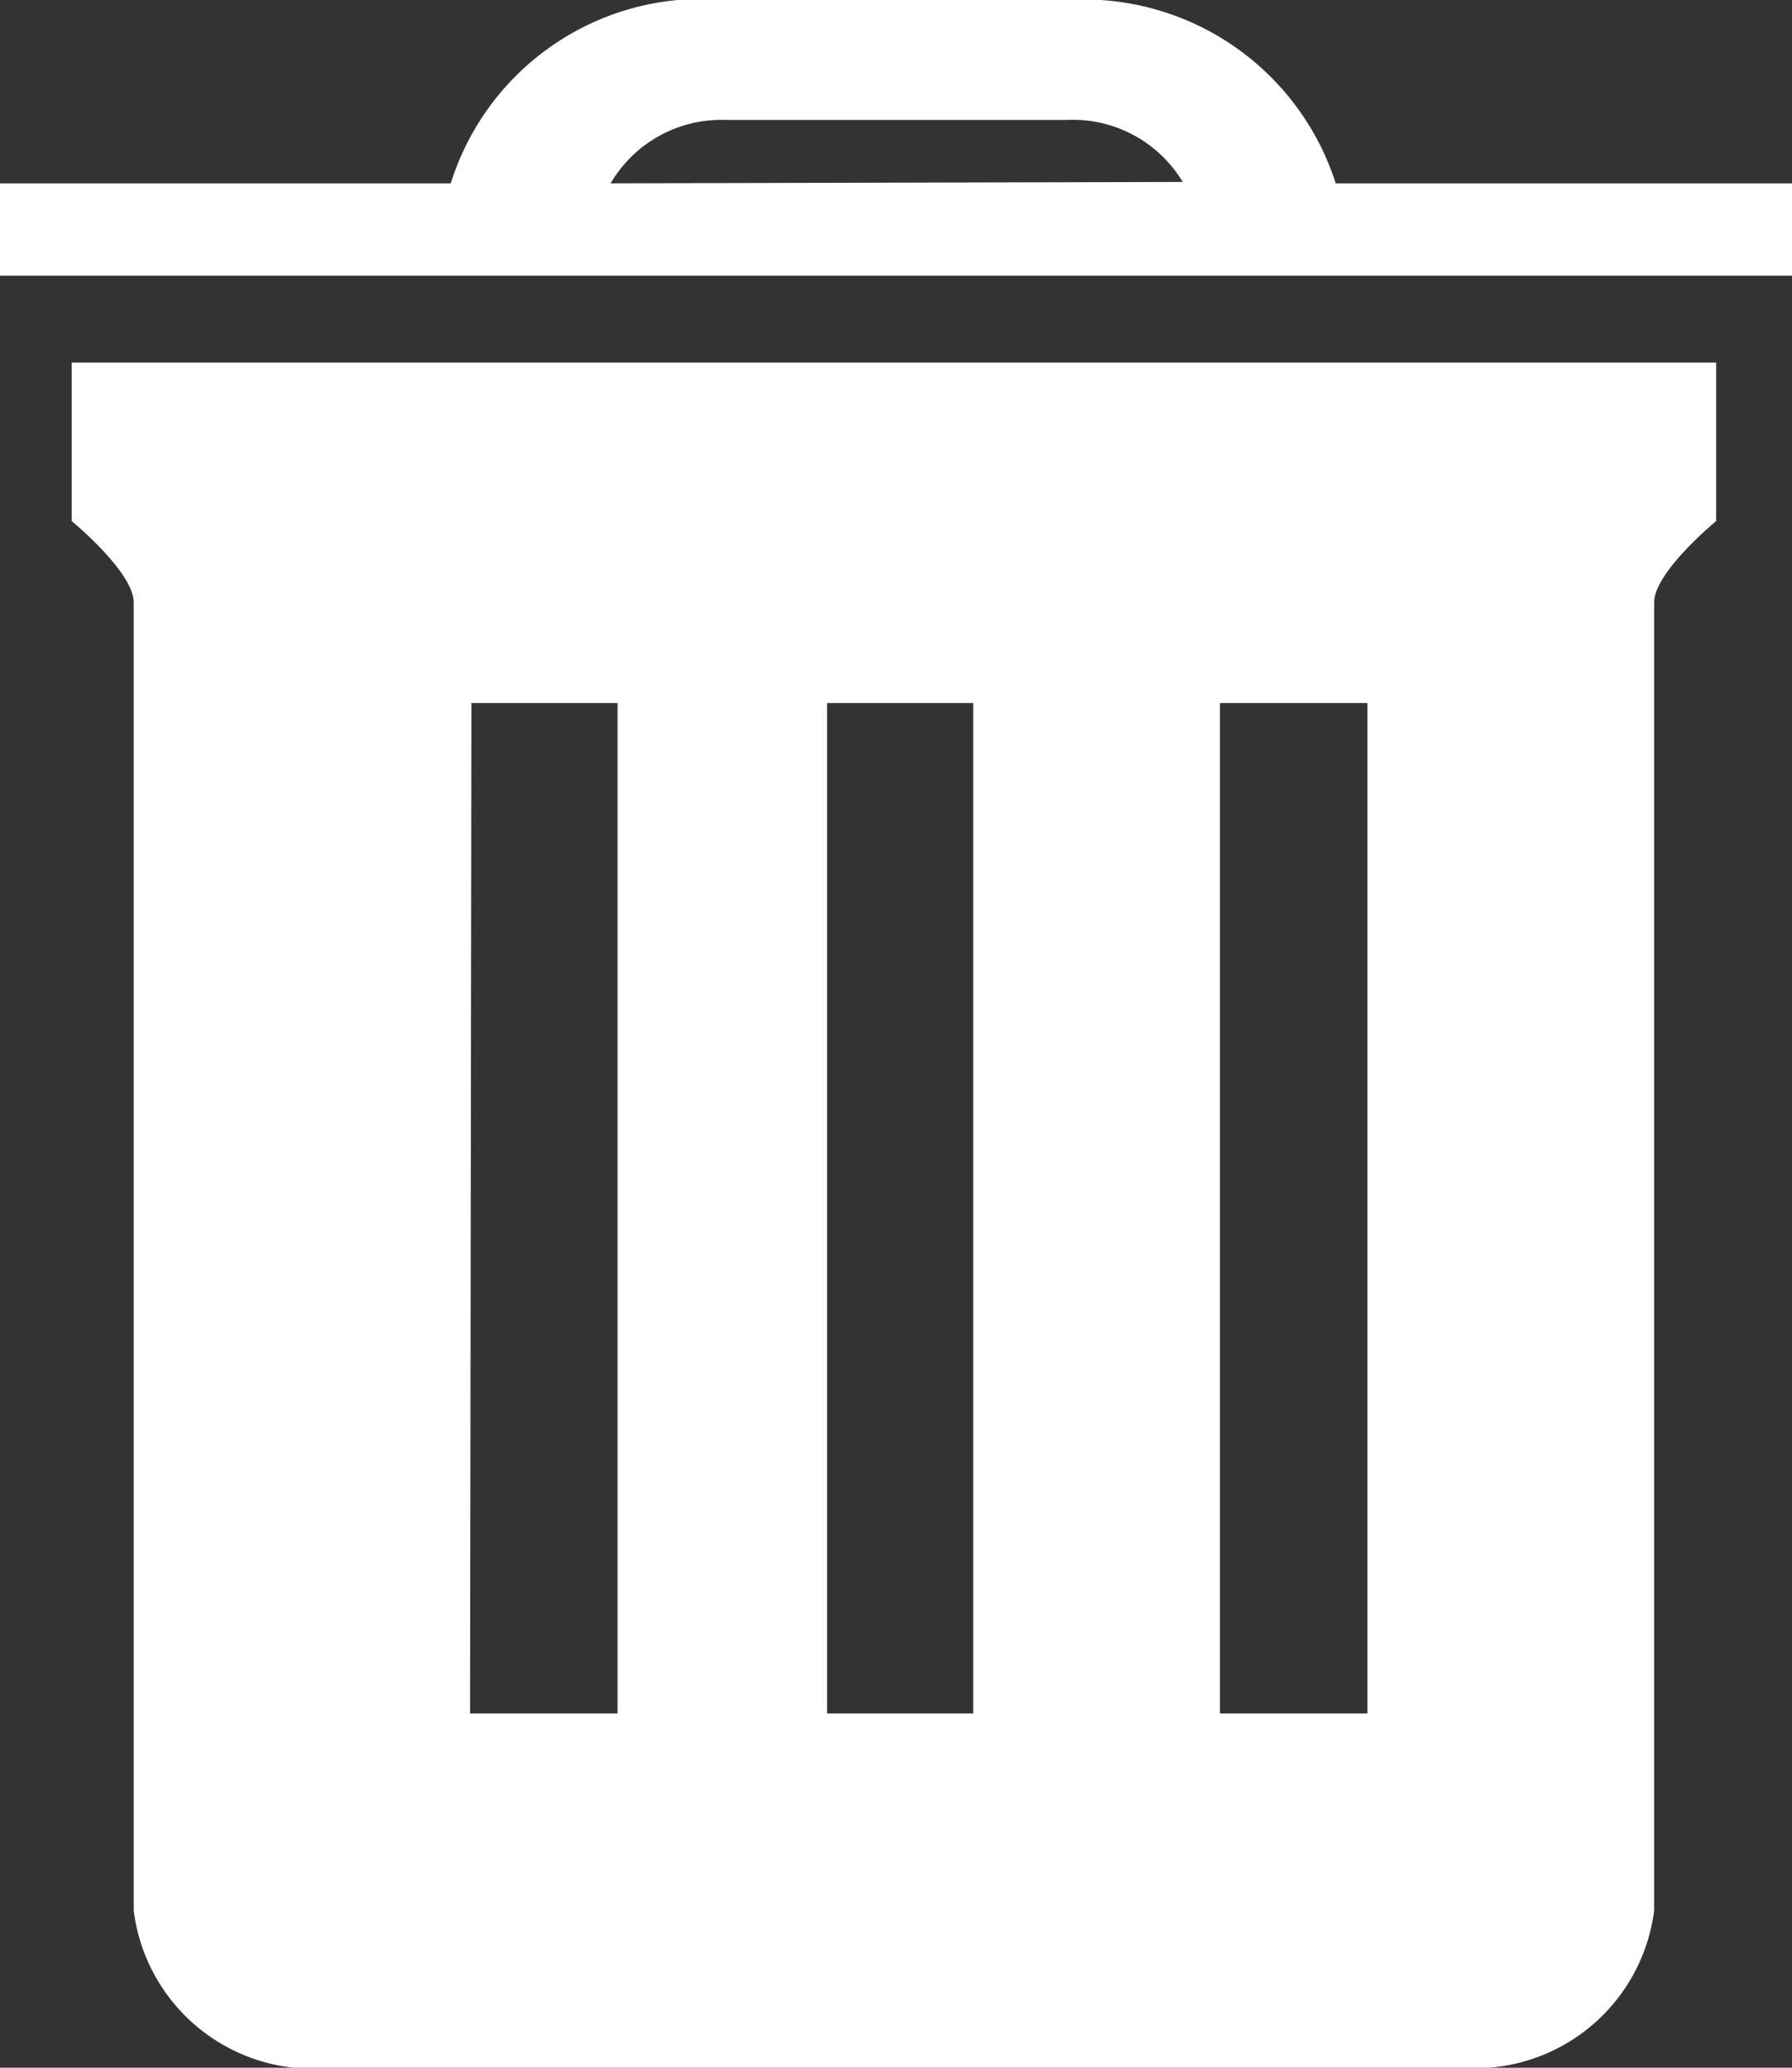 <svg xmlns="http://www.w3.org/2000/svg" viewBox="0 0 13 15"><rect x="0" y="0" width="13" height="15" fill="#333333" stroke="none"/><defs><style>.cls-1{fill:#fff;}</style></defs><title>icon-delete-white</title><g id="Layer_2" data-name="Layer 2"><g id="Layer_1-2" data-name="Layer 1"><path class="cls-1" d="M.52,3.78s.45.37.45.59v9.49A1.31,1.31,0,0,0,2.41,15h8.19A1.31,1.31,0,0,0,12,13.86V4.37c0-.22.45-.59.45-.59V2.63H.52ZM8.85,5.1H9.92v7.33H8.85ZM6,5.1H7.06v7.33H6Zm-2.58,0H4.48v7.33H3.41Zm0,0"/><path class="cls-1" d="M13,1.33H9.69A1.92,1.92,0,0,0,7.74,0H5.27a1.91,1.91,0,0,0-2,1.33H0V2H13Zm-8.57,0A.93.93,0,0,1,5.26.87H7.74a.93.93,0,0,1,.84.45Zm0,0"/></g></g></svg>